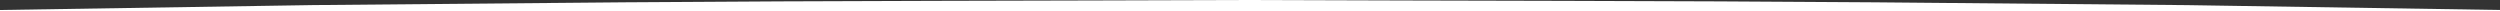 <svg version="1.1" id="图层_1" x="0px" y="0px" width="262.51px" height="1.172px" viewBox="0 0 262.51 1.172" enable-background="new 0 0 262.51 1.172" xml:space="preserve" xmlns="http://www.w3.org/2000/svg" xmlns:xlink="http://www.w3.org/1999/xlink" xmlns:xml="http://www.w3.org/XML/1998/namespace">
  <rect x="0" y="0" width="262.51" height="1.172" fill="#333333" stroke="none"/>
  <path fill="#FFFFFF" d="M0,1.049l32.813-0.514l32.813-0.293C87.503,0.074,109.379,0.082,131.255,0
	c21.876,0.088,43.752,0.072,65.628,0.244l32.813,0.295l32.813,0.51v0.123H0V1.049z" class="color c1"/>
</svg>